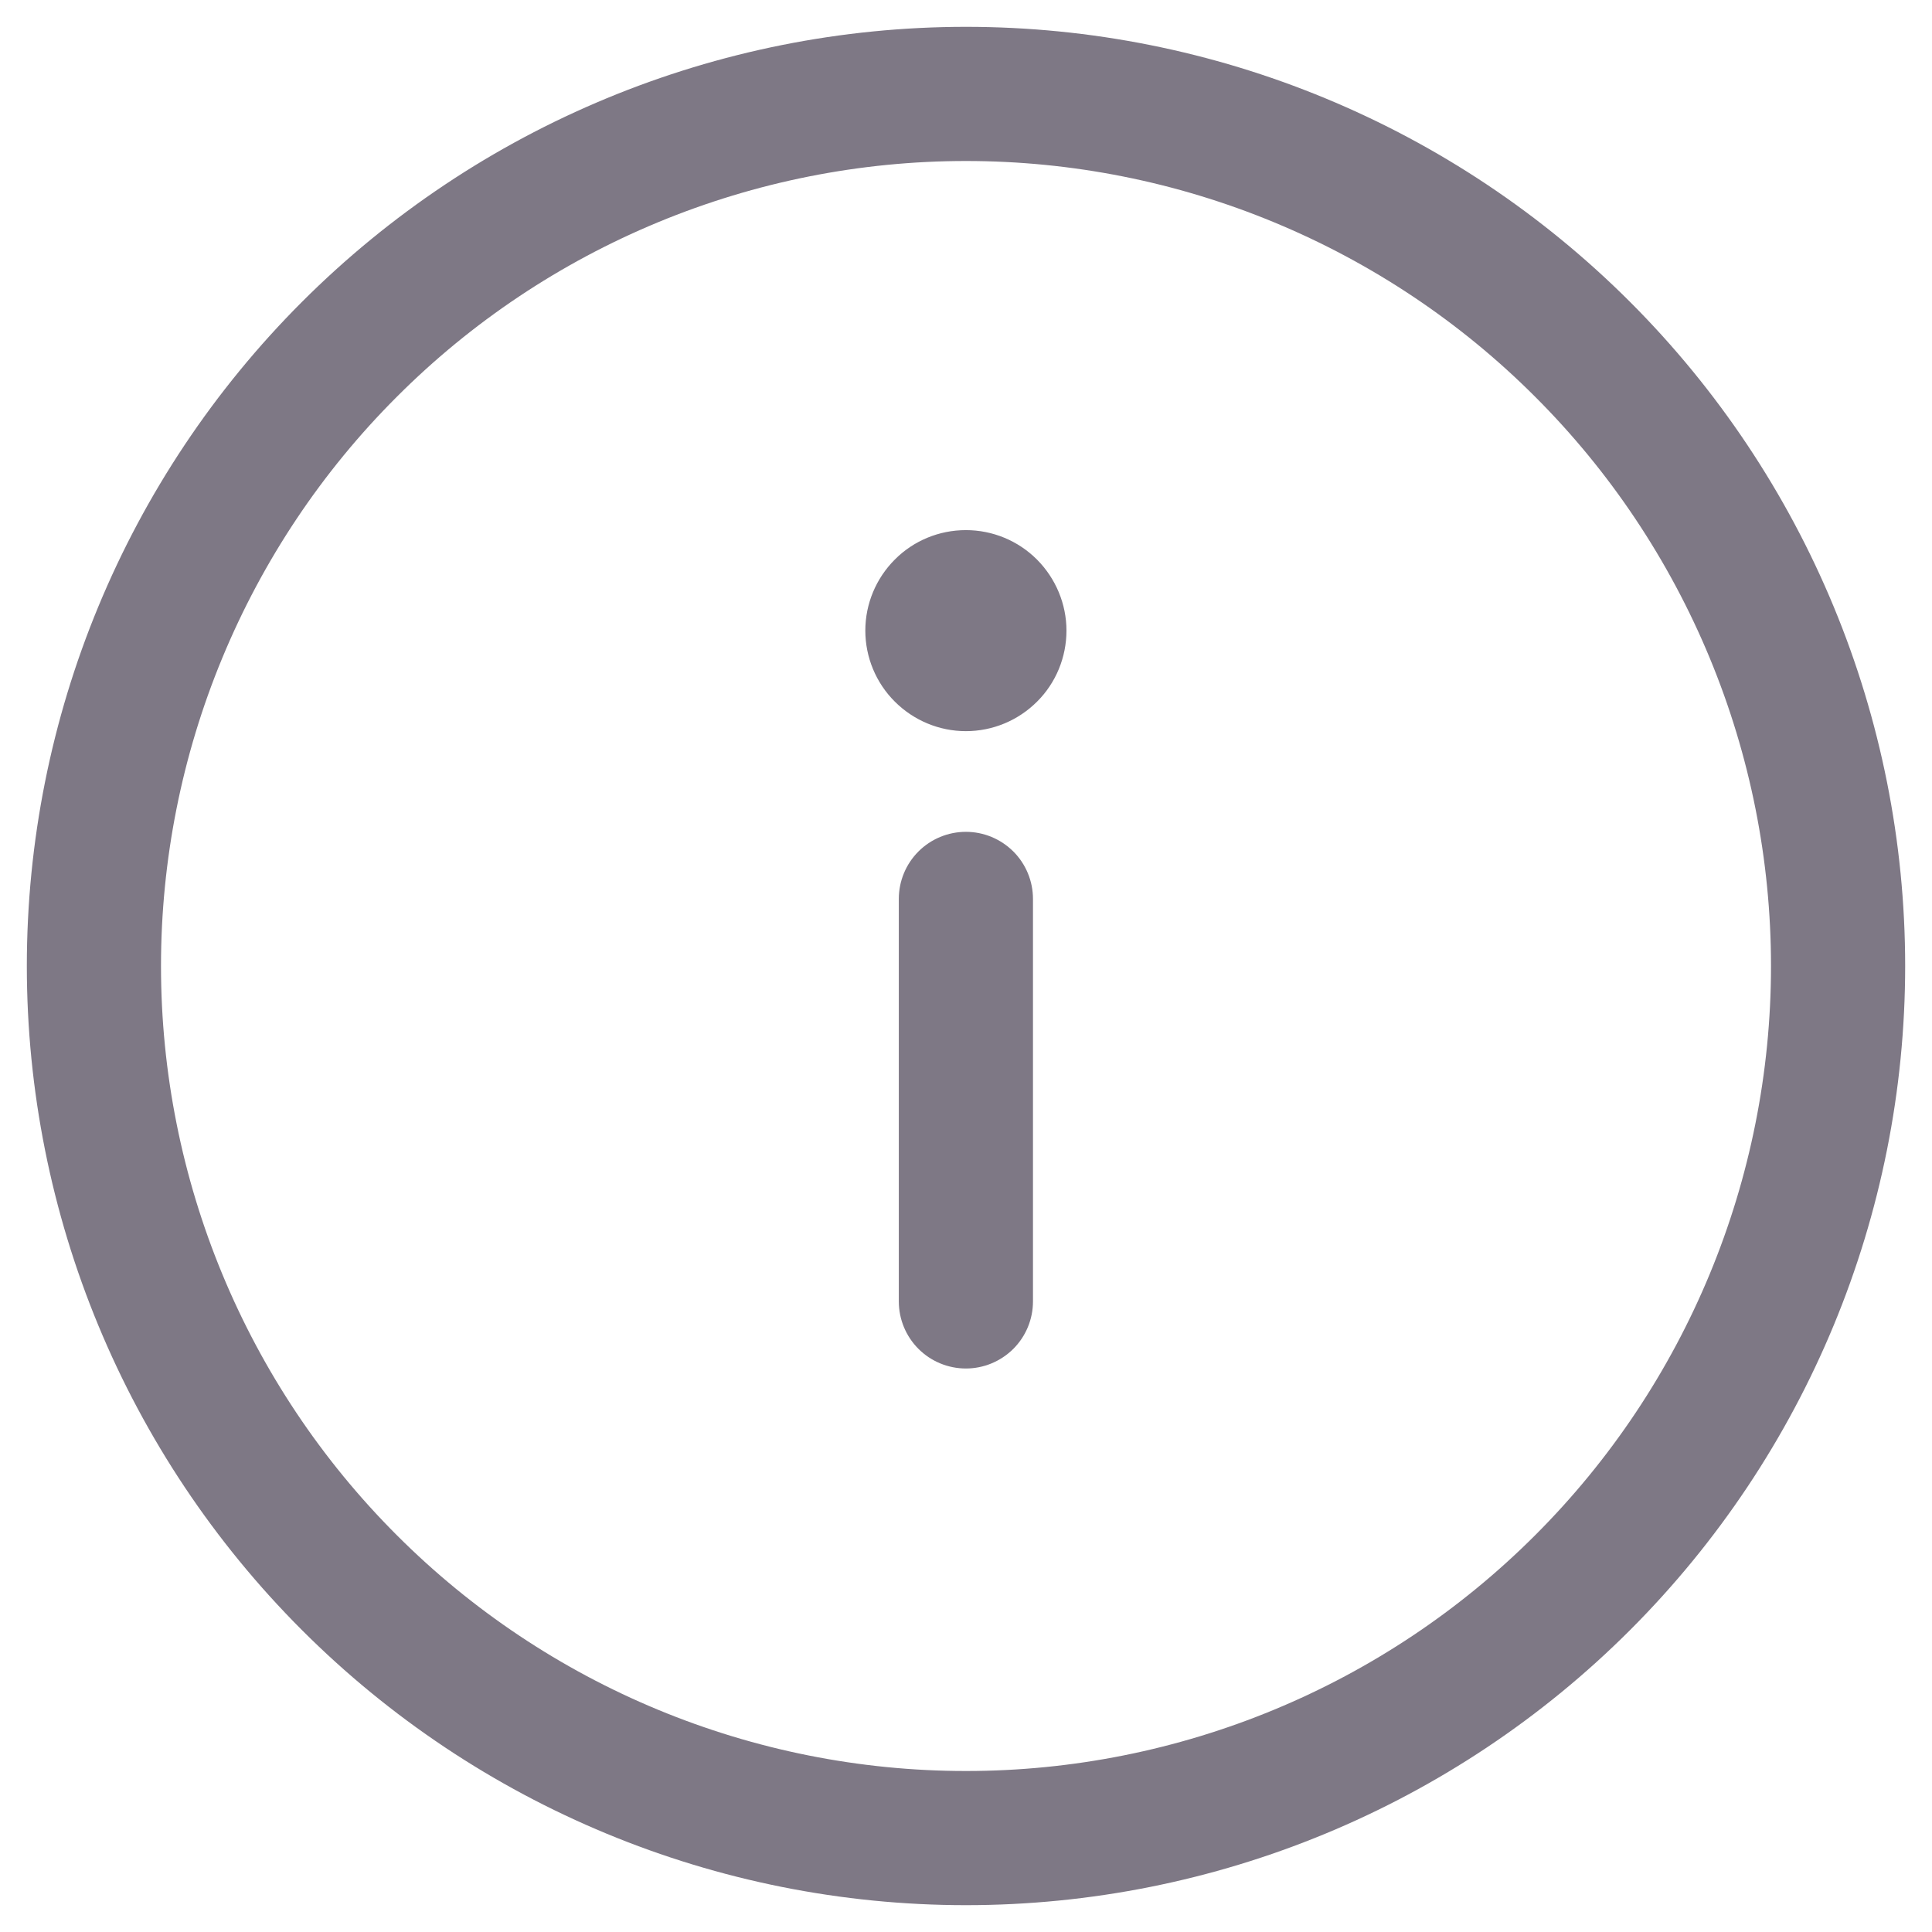 <svg width="18" height="18" viewBox="0 0 18 18" fill="none" xmlns="http://www.w3.org/2000/svg">
<path d="M9.624 8.375C9.624 8.209 9.558 8.05 9.441 7.933C9.323 7.816 9.165 7.75 8.999 7.75C8.833 7.75 8.674 7.816 8.557 7.933C8.44 8.05 8.374 8.209 8.374 8.375V12.125C8.374 12.291 8.44 12.45 8.557 12.567C8.674 12.684 8.833 12.75 8.999 12.75C9.165 12.75 9.323 12.684 9.441 12.567C9.558 12.45 9.624 12.291 9.624 12.125V8.375ZM9.936 5.875C9.936 6.123 9.838 6.362 9.662 6.537C9.486 6.713 9.248 6.812 8.999 6.812C8.751 6.812 8.513 6.713 8.337 6.537C8.161 6.362 8.062 6.123 8.062 5.875C8.062 5.627 8.161 5.389 8.337 5.213C8.512 5.037 8.75 4.939 8.999 4.939C9.247 4.939 9.485 5.037 9.661 5.213C9.836 5.389 9.936 5.627 9.936 5.875ZM9 0.25C6.679 0.25 4.454 1.172 2.813 2.813C1.172 4.454 0.25 6.679 0.25 9C0.25 11.321 1.172 13.546 2.813 15.187C4.454 16.828 6.679 17.75 9 17.75C11.321 17.75 13.546 16.828 15.187 15.187C16.828 13.546 17.75 11.321 17.75 9C17.75 6.679 16.828 4.454 15.187 2.813C13.546 1.172 11.321 0.25 9 0.25ZM1.5 9C1.5 8.015 1.694 7.04 2.071 6.13C2.448 5.22 3 4.393 3.697 3.697C4.393 3 5.22 2.448 6.13 2.071C7.04 1.694 8.015 1.5 9 1.5C9.985 1.5 10.96 1.694 11.87 2.071C12.78 2.448 13.607 3 14.303 3.697C15 4.393 15.552 5.22 15.929 6.13C16.306 7.04 16.5 8.015 16.5 9C16.5 10.989 15.71 12.897 14.303 14.303C12.897 15.71 10.989 16.5 9 16.5C7.011 16.5 5.103 15.71 3.697 14.303C2.29 12.897 1.5 10.989 1.5 9Z" fill="#7E7885"/>
</svg>
